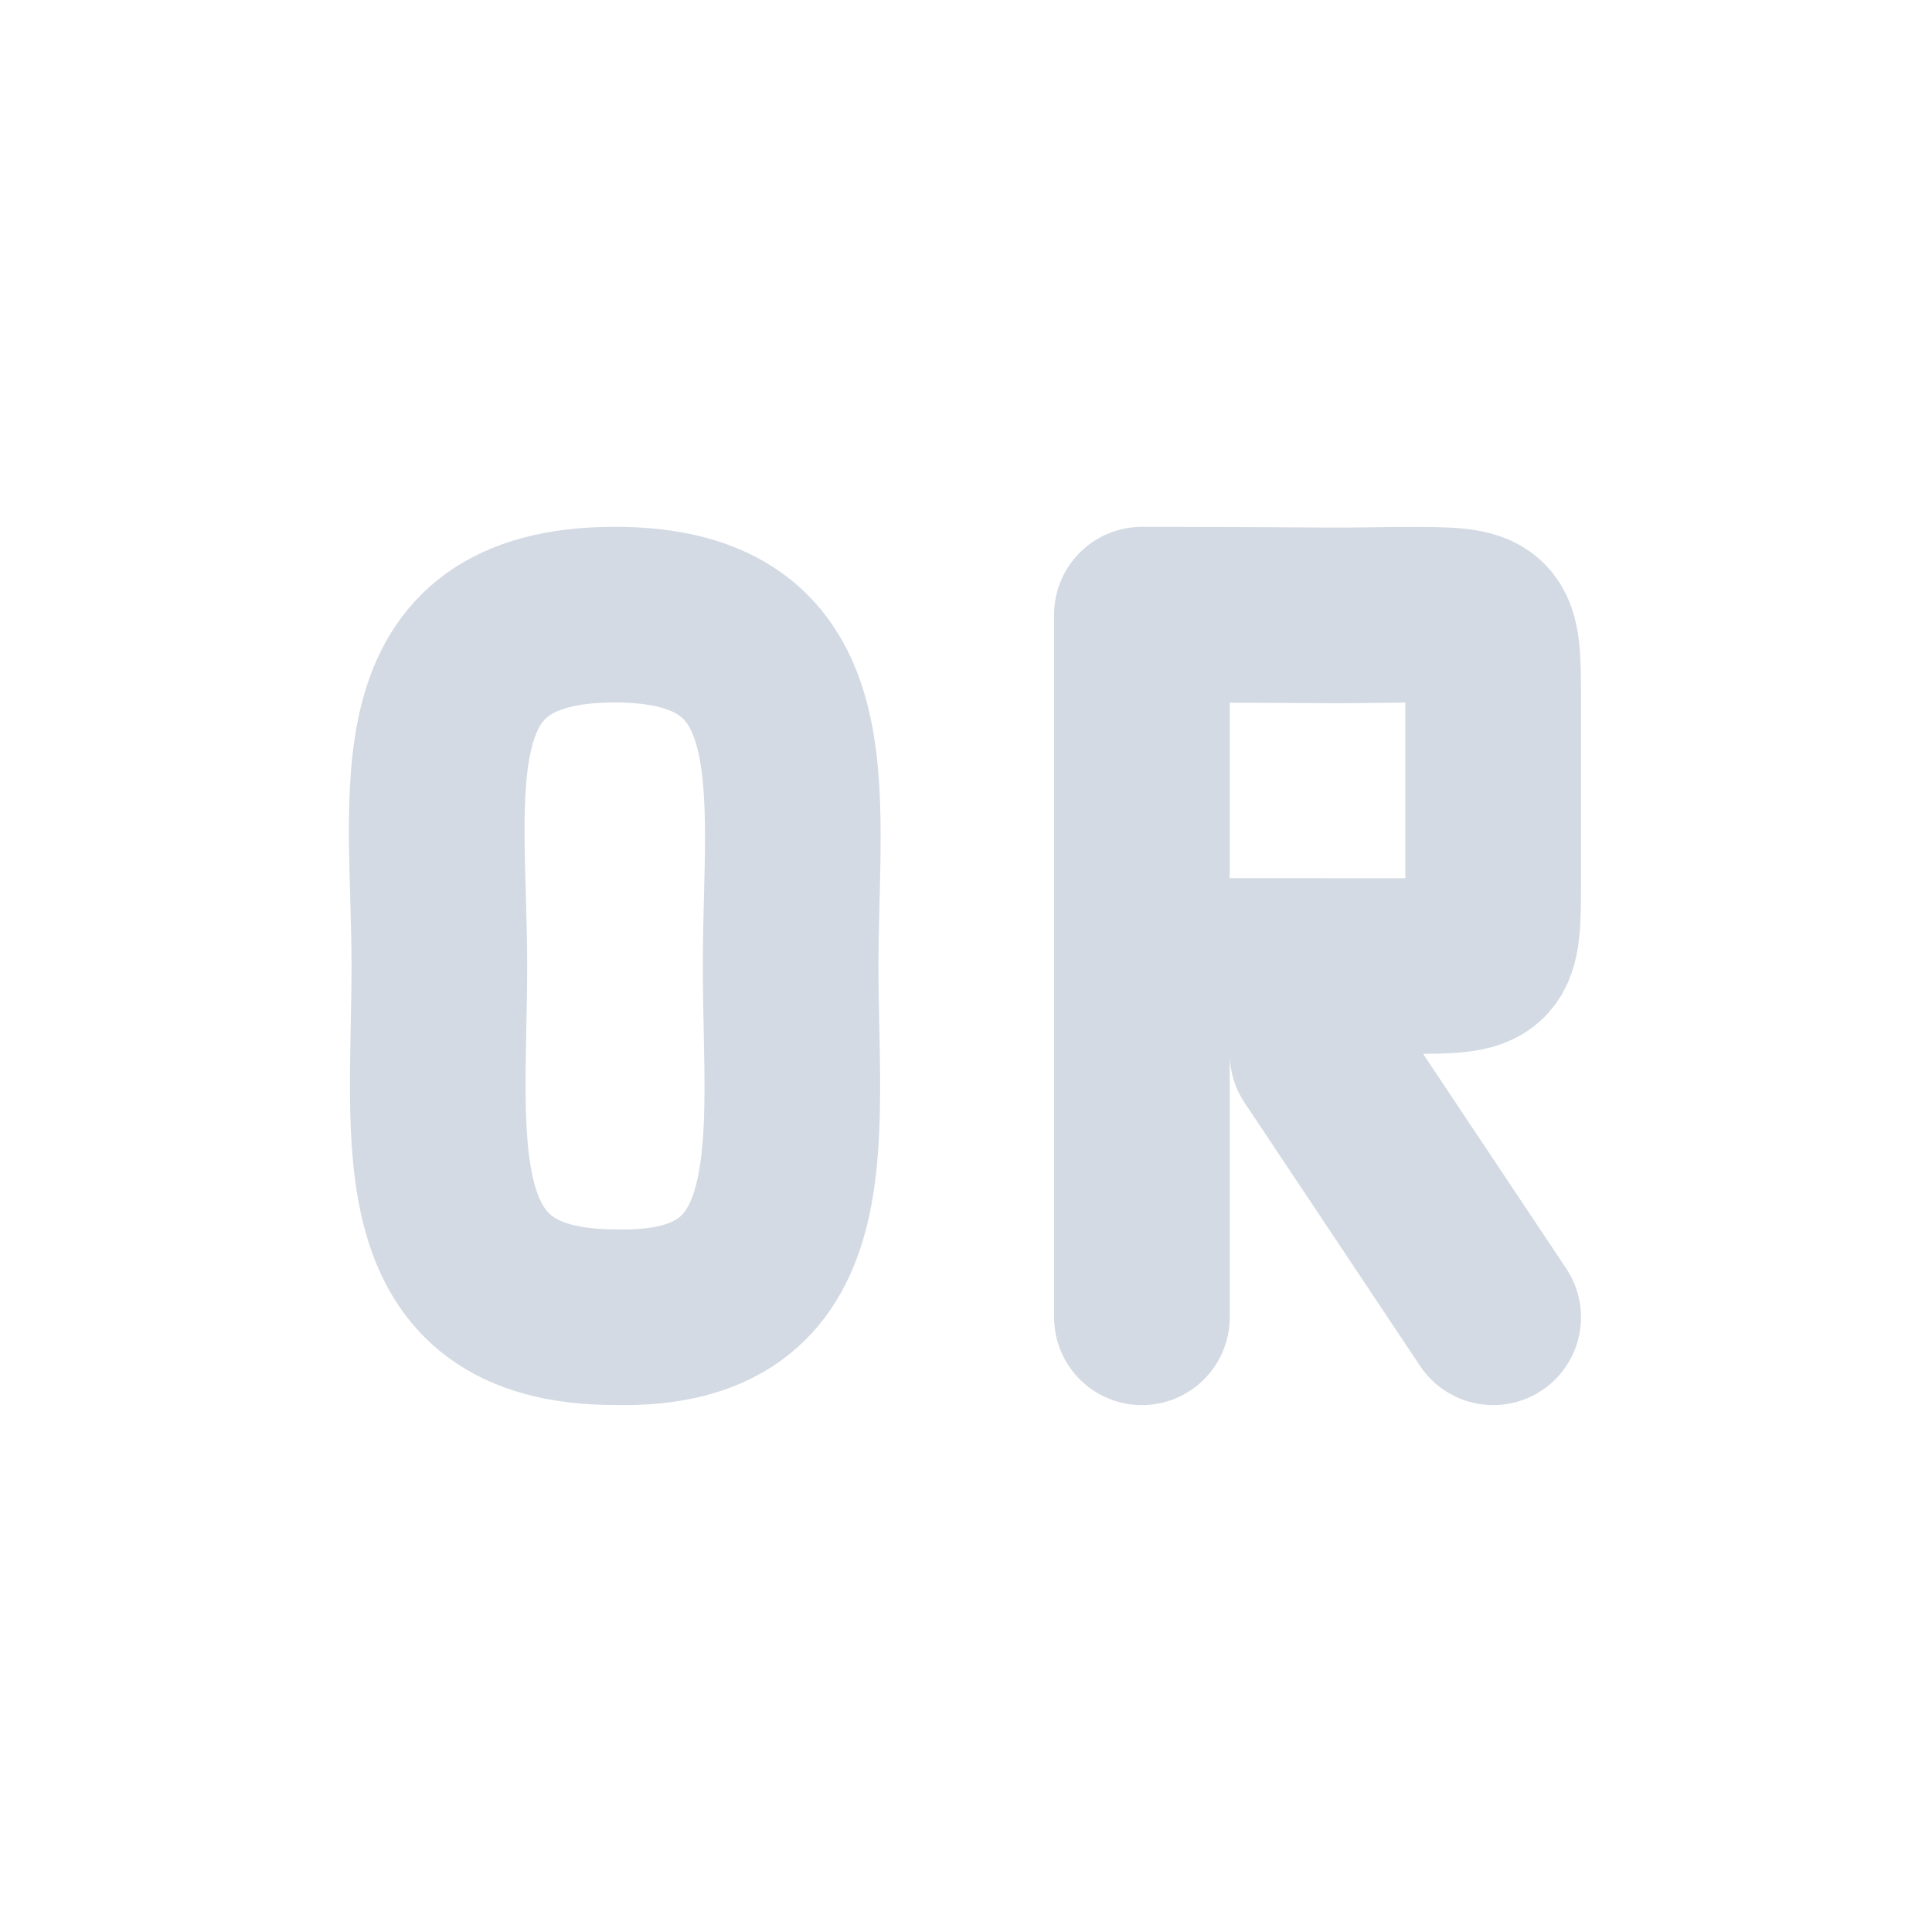 <?xml version="1.0" encoding="UTF-8" standalone="no"?>
<svg xmlns="http://www.w3.org/2000/svg" height="22" width="22" version="1.1" viewBox="0 0 22 22" id="svg2">
 <defs id="defs10">
  <style type="text/css" id="current-color-scheme">
   .ColorScheme-Text { color:#d3dae3; } .ColorScheme-Highlight { color:#5294e2; } .ColorScheme-ButtonBackground { color:#d3dae3; }
  </style>
 </defs>
 <rect style="opacity:0.001;fill:#000000;fill-opacity:1;" id="rect4137" width="22" height="22" x="0" y="0"/>
 <path id="path3999" style="fill:none;stroke:currentColor;stroke-width:2;stroke-linecap:round;stroke-linejoin:bevel;stroke-opacity:1" class="ColorScheme-Text" d="m 7.003,6.999 c 2.4,0 2,2 2,4 0,2 0.356,4.061 -2,4 -2.349,0 -2,-2 -2,-4 0,-2 -0.435,-4 2,-4"/>
 <path id="path4019" style="opacity:1;fill:none;stroke:currentColor;stroke-width:2;stroke-linecap:round;stroke-opacity:1" class="ColorScheme-Text" d="m 17.003,15 -2,-3 m -2,-1 2,-4e-6 c 0.424,-1e-6 0.729,4.54e-4 1,4.54e-4 1,0 1,0 1,-1 0,-0.257 1.5e-5,-0.6 1.2e-5,-1 l -1.2e-5,-1 c 0,-1 0,-1 -1,-1 -0.225,0 -0.544,0.009 -0.875,0.007 -1.125,-0.008 -2.125,-0.008 -2.125,-0.008 M 13.003,15 l 0,-8"/>
</svg>
